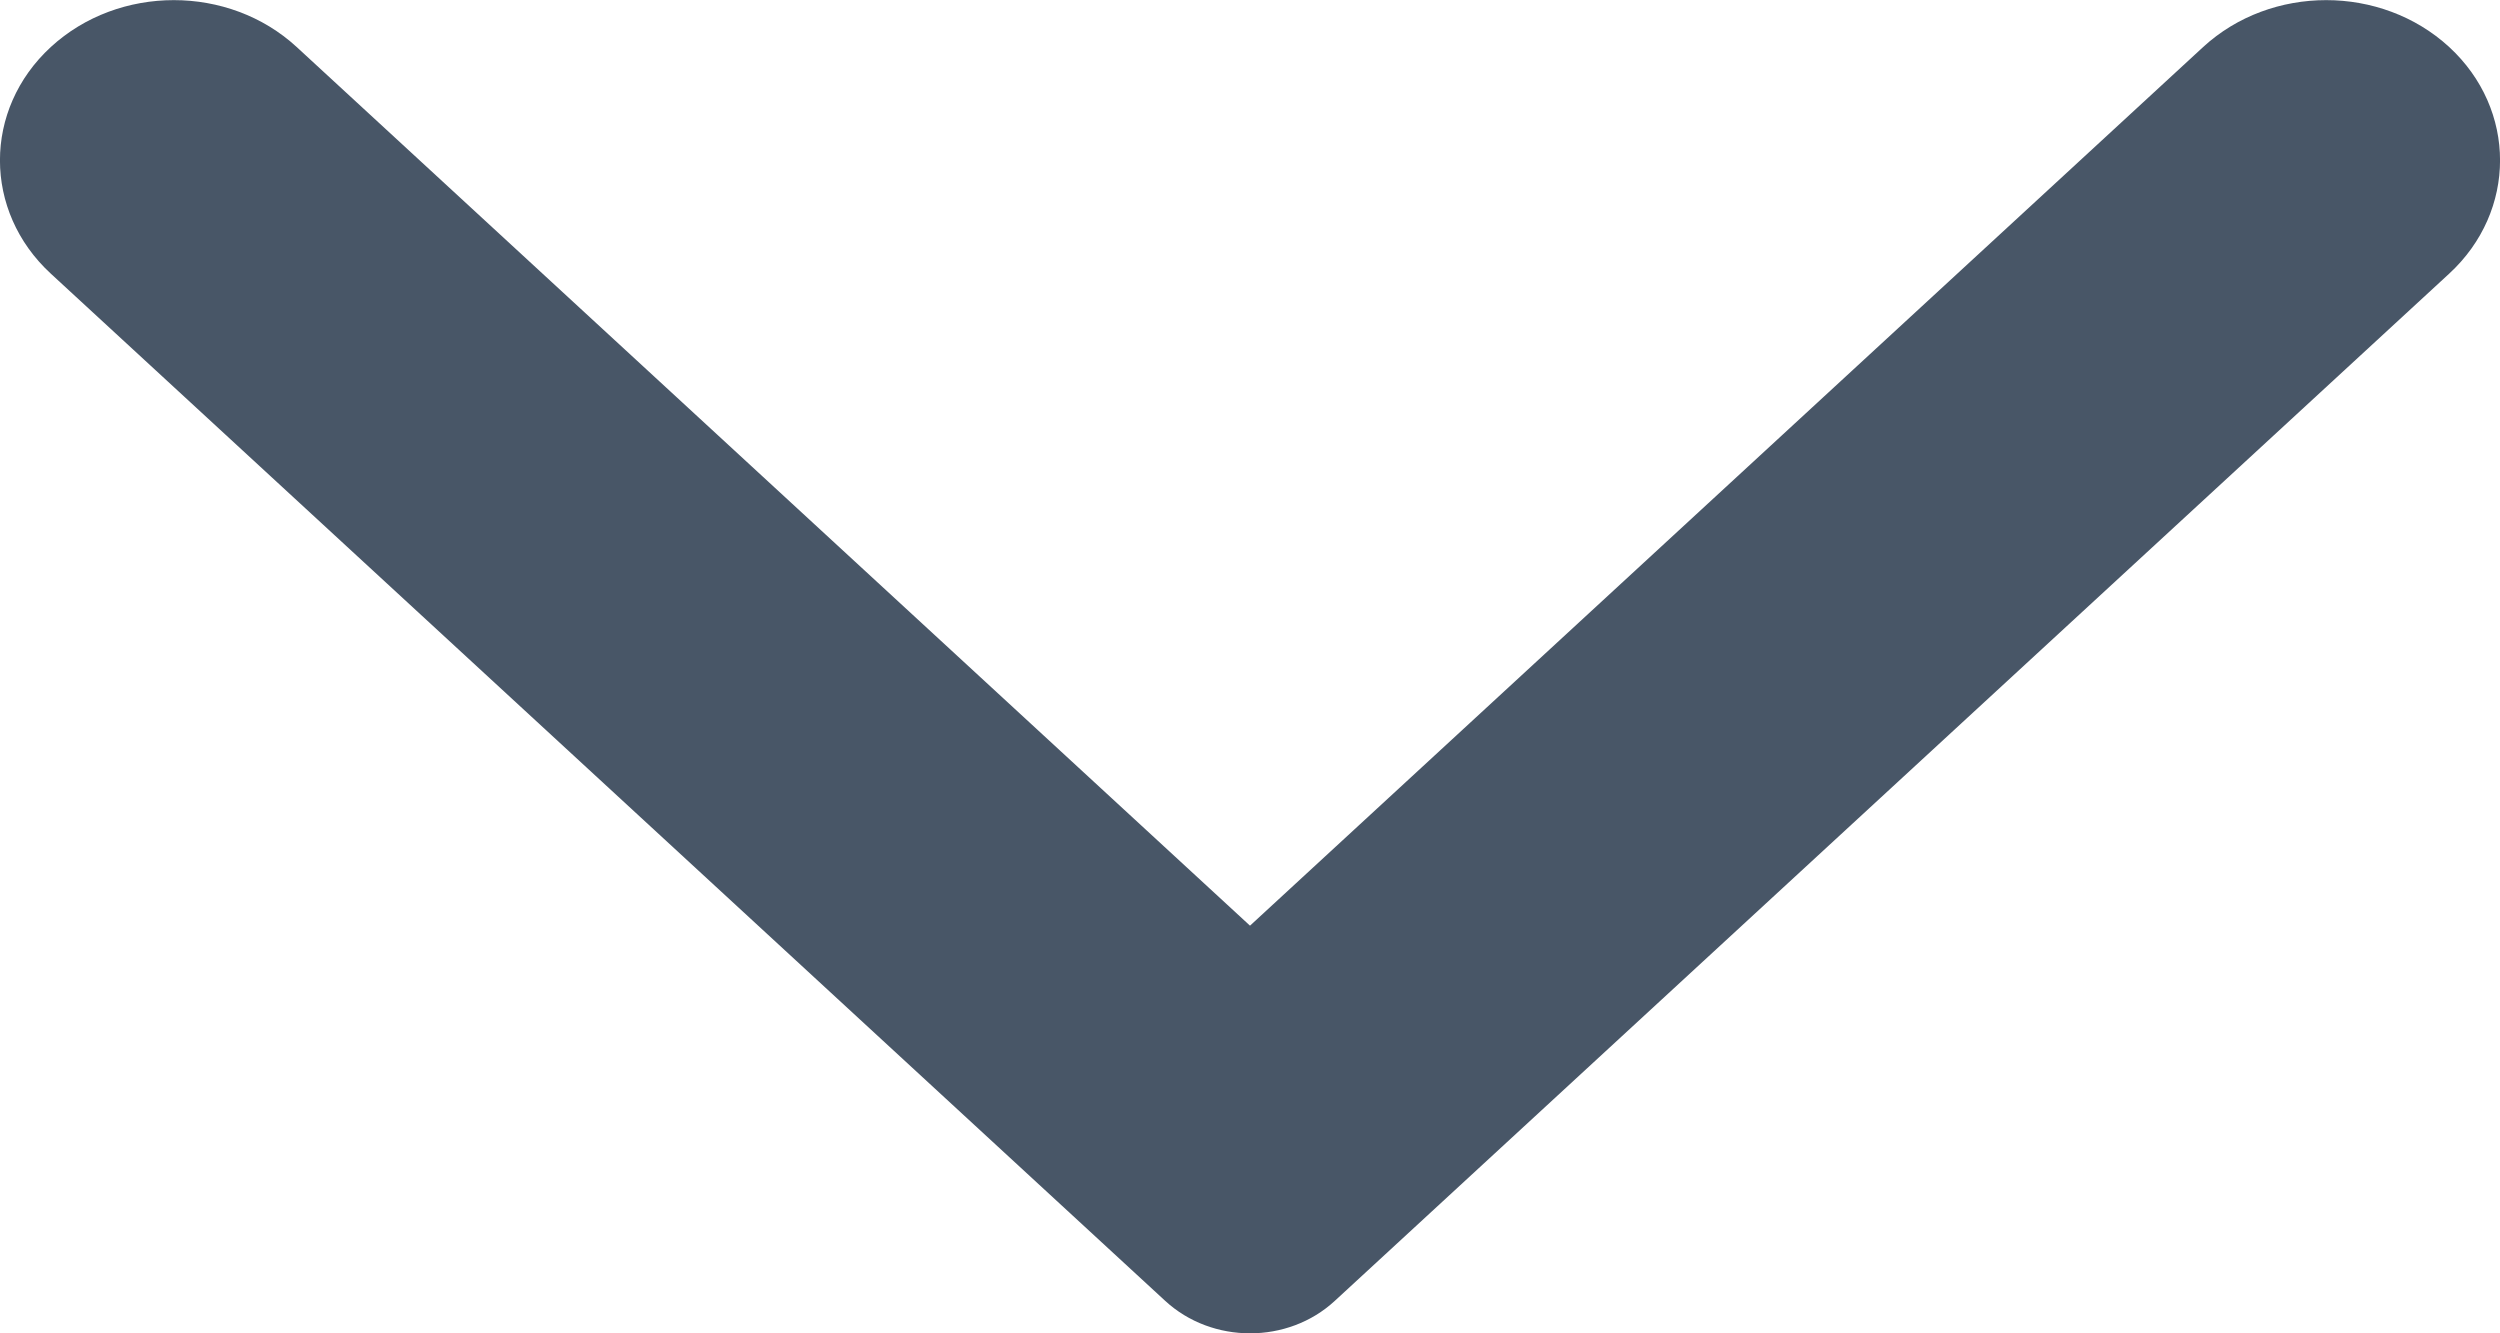 <svg width="15" height="8" viewBox="0 0 15 8" fill="none" xmlns="http://www.w3.org/2000/svg">
<path fill-rule="evenodd" clip-rule="evenodd" d="M8.009 7.805C7.728 8.065 7.273 8.065 6.991 7.805L0.305 1.642C-0.102 1.267 -0.102 0.657 0.305 0.282C0.713 -0.093 1.373 -0.093 1.78 0.282L7.5 5.554L13.219 0.282C13.627 -0.093 14.287 -0.093 14.695 0.282C15.102 0.657 15.102 1.267 14.695 1.642L8.009 7.805Z" fill="#485667"/>
</svg>
